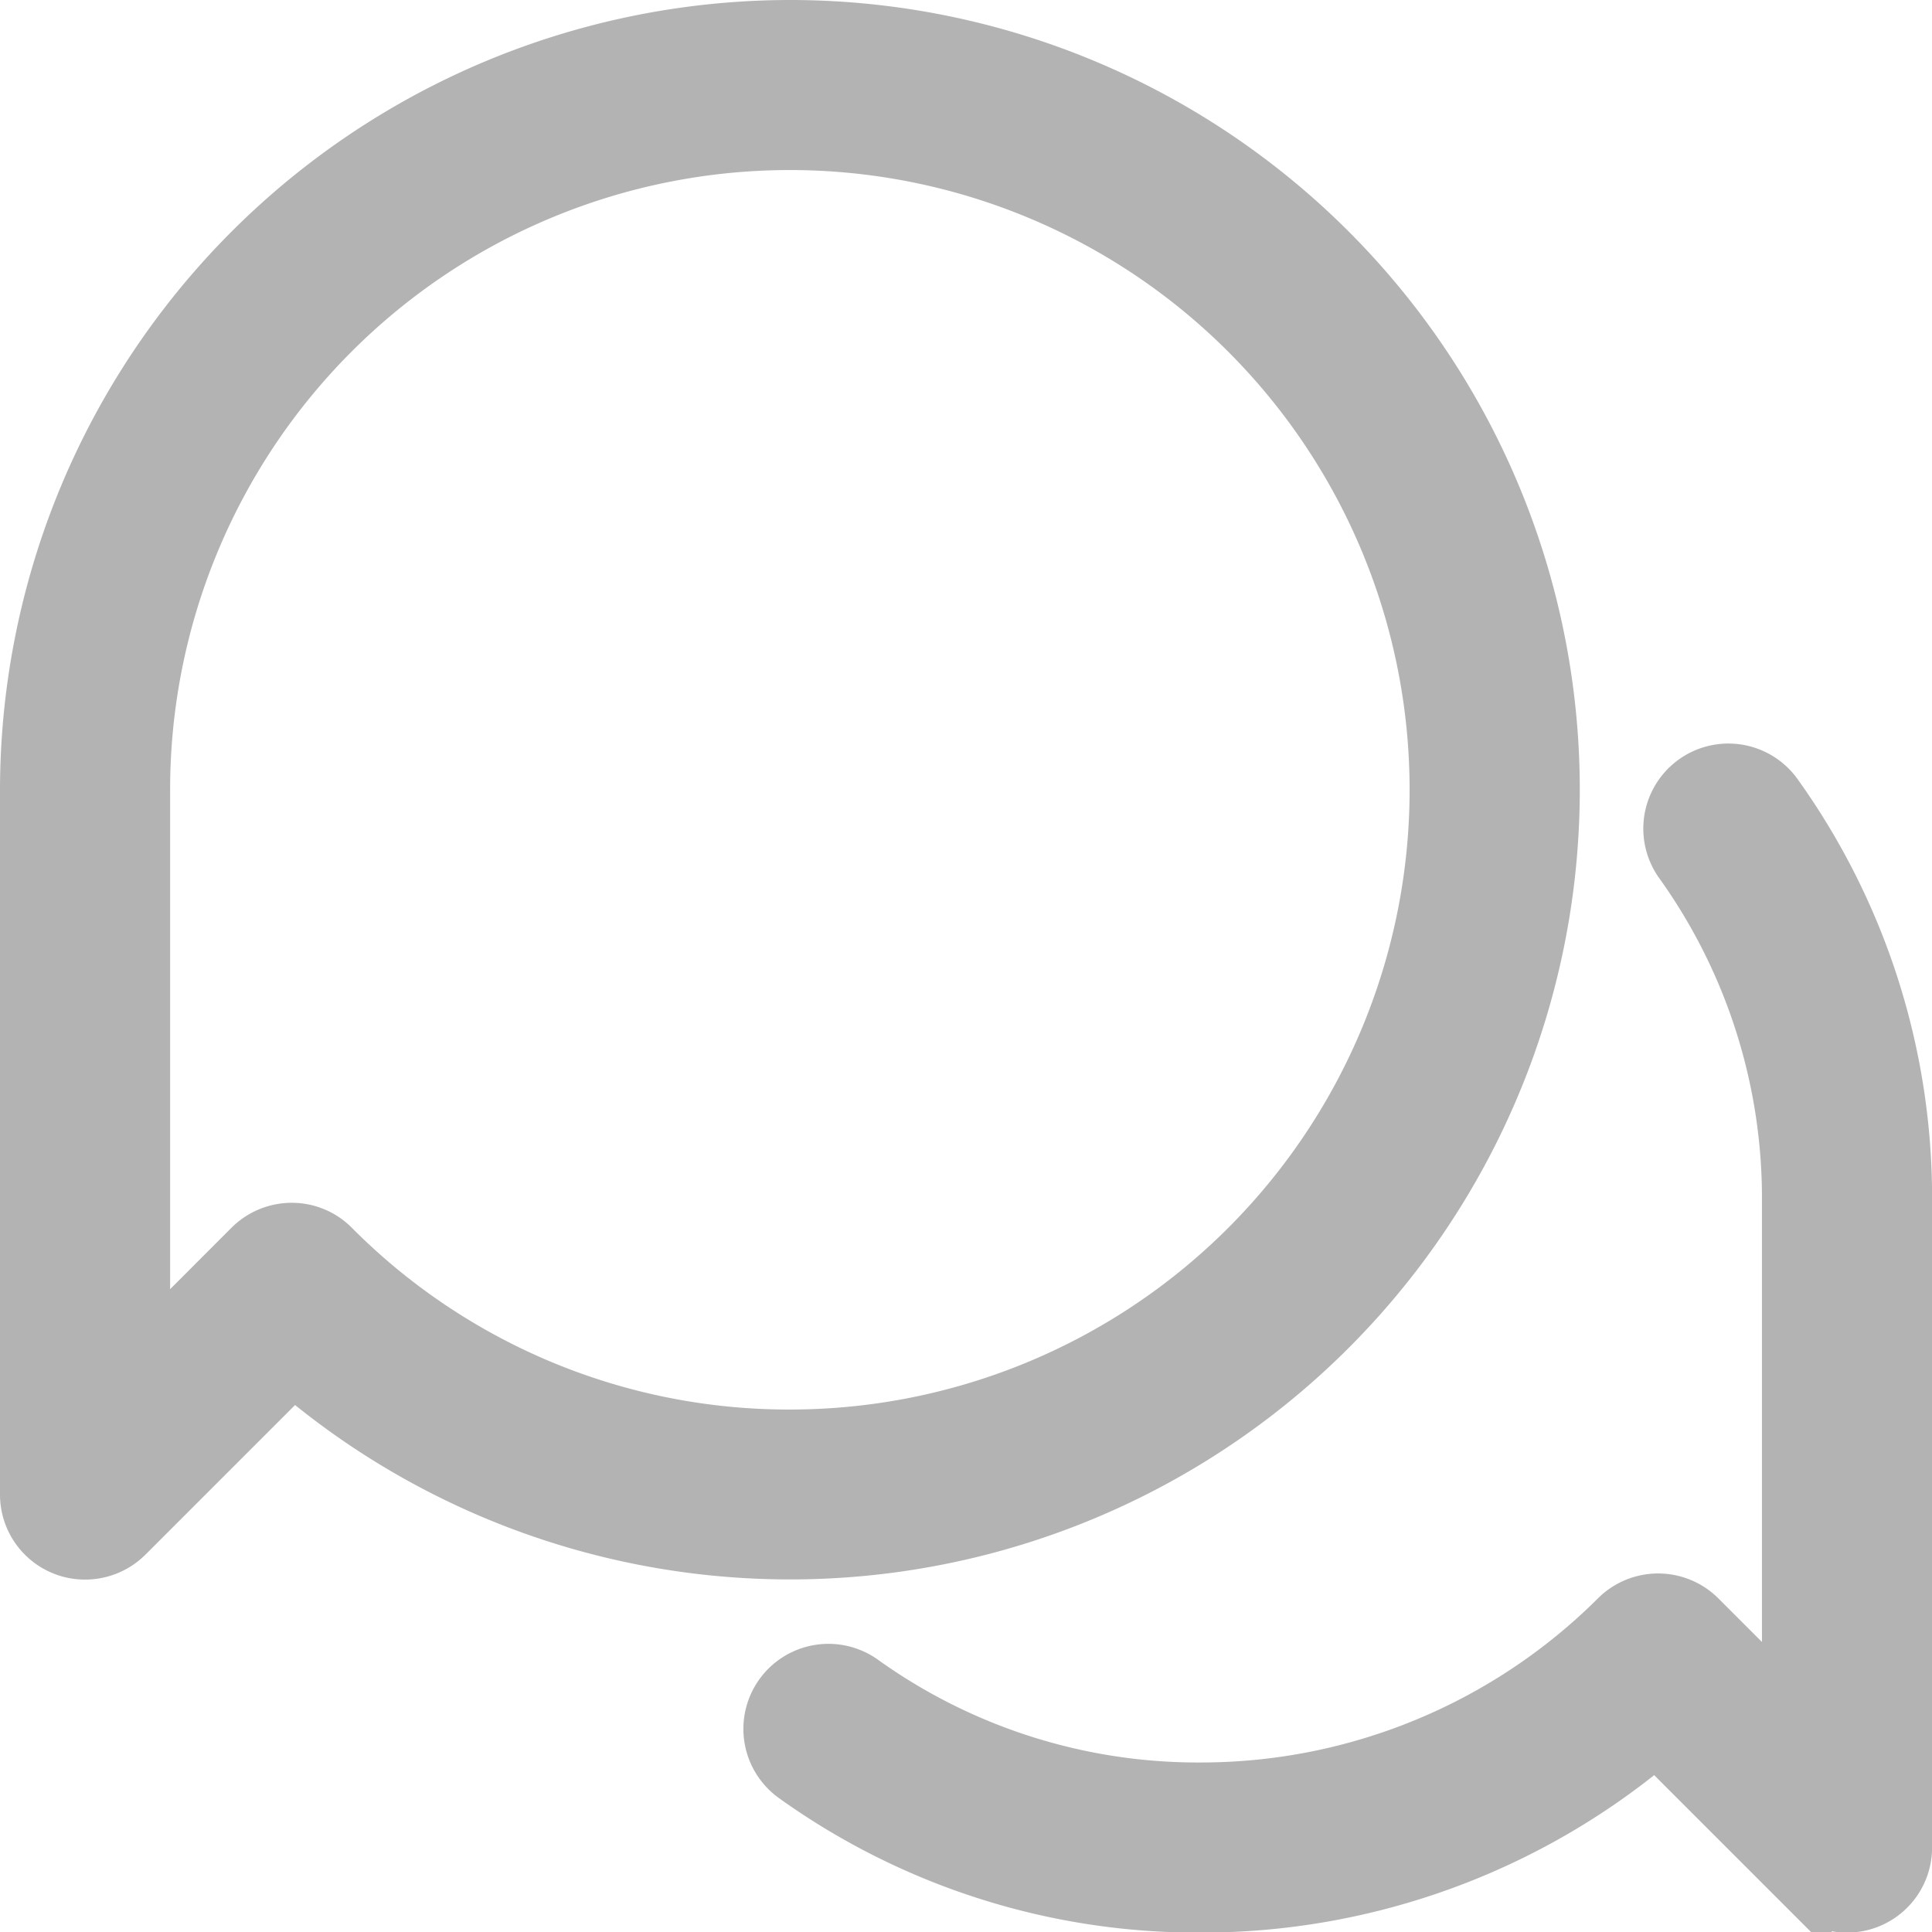 <svg xmlns="http://www.w3.org/2000/svg" width="25.7" height="25.7" viewBox="0 0 25.7 25.7">
  <g id="chat_1_" data-name="chat (1)" transform="translate(0.35 0.35)" opacity="0.298">
    <g id="Group_2" data-name="Group 2">
      <g id="Group_1" data-name="Group 1">
        <path id="Path_4" data-name="Path 4" d="M10.156,0A10.168,10.168,0,0,0,0,10.156v9.375a.781.781,0,0,0,.483.722.77.77,0,0,0,.3.059.787.787,0,0,0,.553-.228l2.217-2.217A10.155,10.155,0,1,0,10.156,0Zm0,18.75a8.542,8.542,0,0,1-6.073-2.52A.774.774,0,0,0,3.531,16a.785.785,0,0,0-.553.228L1.563,17.645V10.156a8.594,8.594,0,1,1,8.594,8.594Z" stroke="#000" stroke-width="0.7"/>
      </g>
    </g>
    <g id="Group_4" data-name="Group 4" transform="translate(9.891 9.89)">
      <g id="Group_3" data-name="Group 3">
        <path id="Path_5" data-name="Path 5" d="M215.946,202.873a.781.781,0,0,0-1.269.913,7.656,7.656,0,0,1,1.431,4.5v6.708l-1.181-1.181a.784.784,0,0,0-1.1,0,7.829,7.829,0,0,1-5.53,2.289,7.656,7.656,0,0,1-4.5-1.431.781.781,0,1,0-.913,1.269,9.21,9.21,0,0,0,5.409,1.725,9.355,9.355,0,0,0,6.055-2.216l1.988,1.988a.781.781,0,0,0,.552.228.77.77,0,0,0,.3-.059.781.781,0,0,0,.483-.722v-8.594A9.21,9.21,0,0,0,215.946,202.873Z" transform="translate(-202.561 -202.547)" stroke="#000" stroke-width="0.7"/>
      </g>
    </g>
  </g>
</svg>

